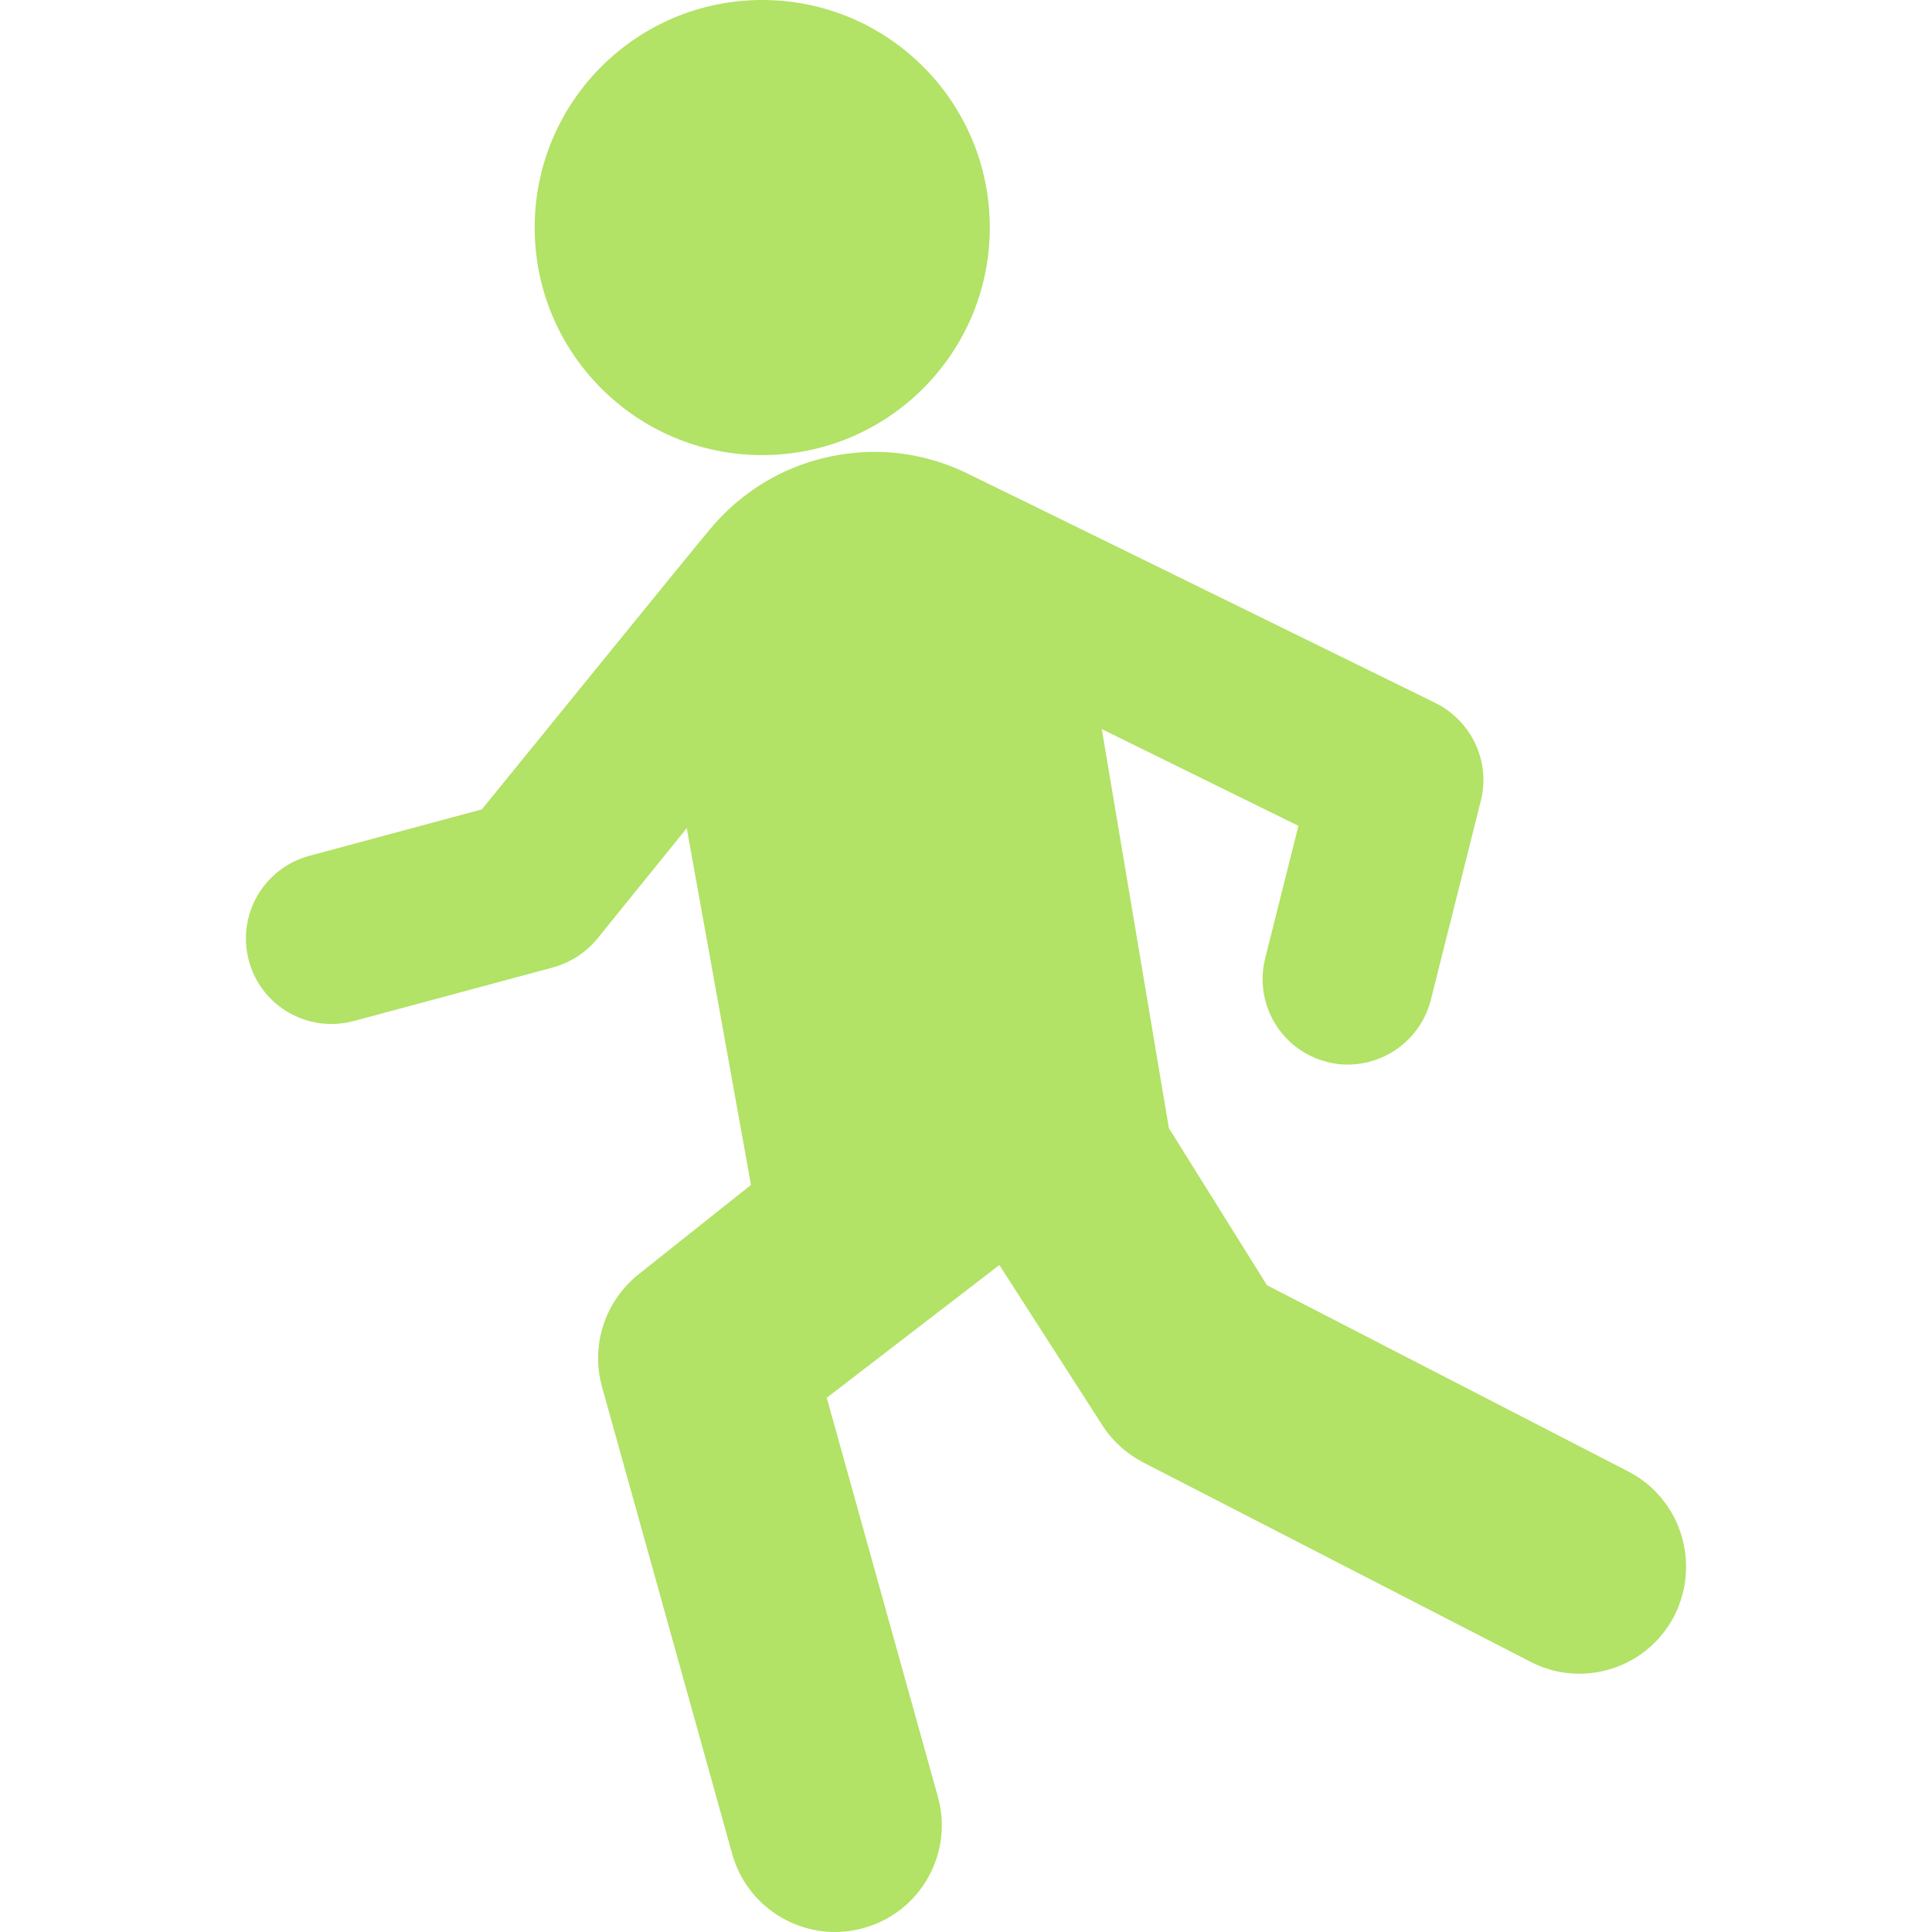 <svg xmlns="http://www.w3.org/2000/svg" xmlns:xlink="http://www.w3.org/1999/xlink" height="45px" width="45px"
     version="1.1" id="Capa_1" viewBox="0 0 21.803 21.803" xml:space="preserve">
<g>
	<g>
		<path style="fill:#B2E266;"
          d="M18.374,16.605l-4.076-2.101l-1.107-1.773l-0.757-4.503l2.219,1.092l-0.375,1.494    c-0.13,0.519,0.185,1.041,0.699,1.17c0.077,0.021,0.157,0.03,0.235,0.03c0.432-0.002,0.823-0.293,0.935-0.729l0.565-2.25    c0.11-0.439-0.103-0.897-0.511-1.101c0,0-5.303-2.603-5.328-2.612c-0.406-0.188-0.868-0.267-1.342-0.198    c-0.625,0.088-1.158,0.407-1.528,0.86c-0.029,0.027-2.565,3.15-2.565,3.15l-1.95,0.525C2.974,9.8,2.67,10.327,2.809,10.843    c0.116,0.43,0.505,0.713,0.93,0.713c0.083,0,0.168-0.011,0.252-0.033l2.252-0.606c0.196-0.055,0.37-0.167,0.498-0.324L7.75,9.346    l0.725,4.026l-1.27,1.01c-0.379,0.304-0.541,0.802-0.411,1.269l1.469,5.271c0.148,0.532,0.633,0.881,1.16,0.881    c0.107,0,0.216-0.015,0.324-0.045c0.641-0.178,1.016-0.842,0.837-1.482L9.33,15.774l1.948-1.498l1.151,1.791    c0.115,0.186,0.277,0.334,0.471,0.436l4.371,2.25c0.177,0.092,0.363,0.135,0.552,0.135c0.438,0,0.856-0.238,1.072-0.653    C19.198,17.635,18.965,16.91,18.374,16.605z"/>
    <circle style="fill:#B2E266;" cx="8.602" cy="2.568" r="2.568"/>
	</g>
</g>
</svg>
